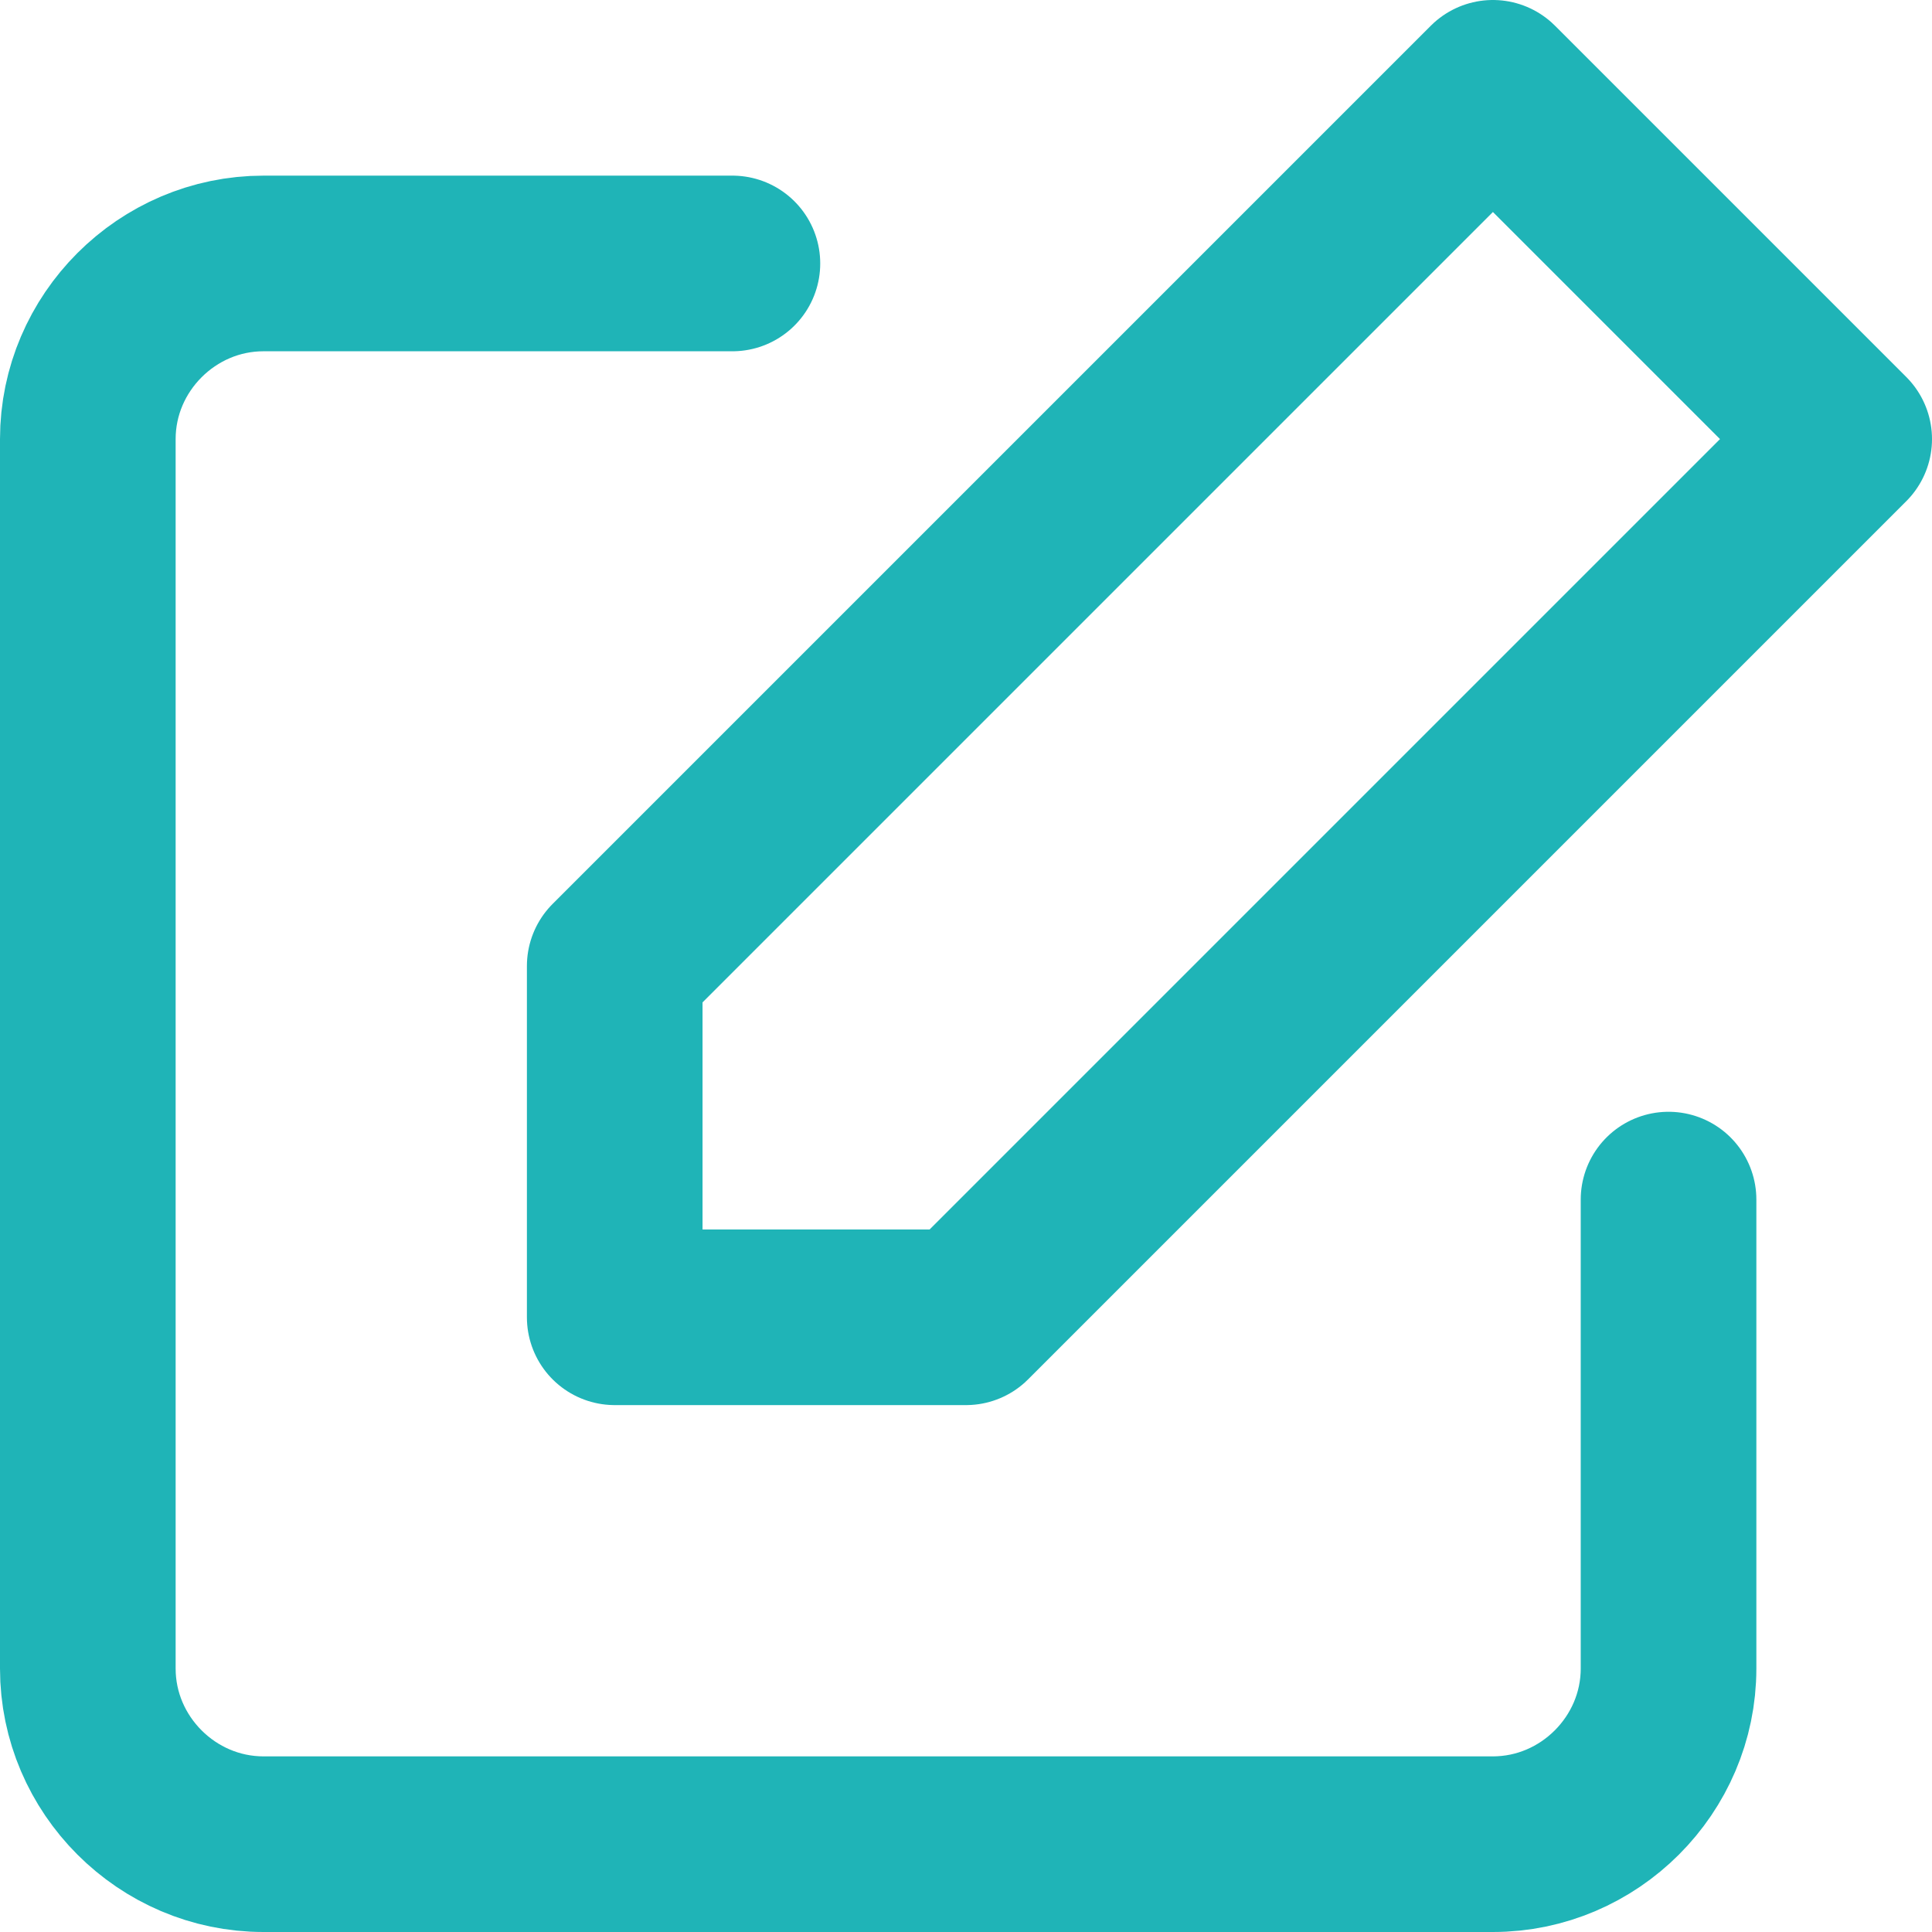 <?xml version="1.0" encoding="UTF-8" standalone="no"?>
<!DOCTYPE svg PUBLIC "-//W3C//DTD SVG 1.1//EN" "http://www.w3.org/Graphics/SVG/1.1/DTD/svg11.dtd">
<svg width="100%" height="100%" viewBox="0 0 22 22" version="1.1" xmlns="http://www.w3.org/2000/svg" xmlns:xlink="http://www.w3.org/1999/xlink" xml:space="preserve" xmlns:serif="http://www.serif.com/" style="fill-rule:evenodd;clip-rule:evenodd;stroke-linecap:round;stroke-linejoin:round;">
    <g transform="matrix(1,0,0,1,-1,-1)">
        <path d="M20,14.66L20,20C20,21.097 19.097,22 18,22L4,22C2.903,22 2,21.097 2,20L2,6C2,4.903 2.903,4 4,4L9.34,4" style="fill:none;fill-rule:nonzero;stroke:rgb(31,180,183);stroke-width:2px;"/>
        <path d="M18,2L22,6L12,16L8,16L8,12L18,2Z" style="fill:none;fill-rule:nonzero;stroke:rgb(31,180,183);stroke-width:2px;"/>
    </g>
</svg>
